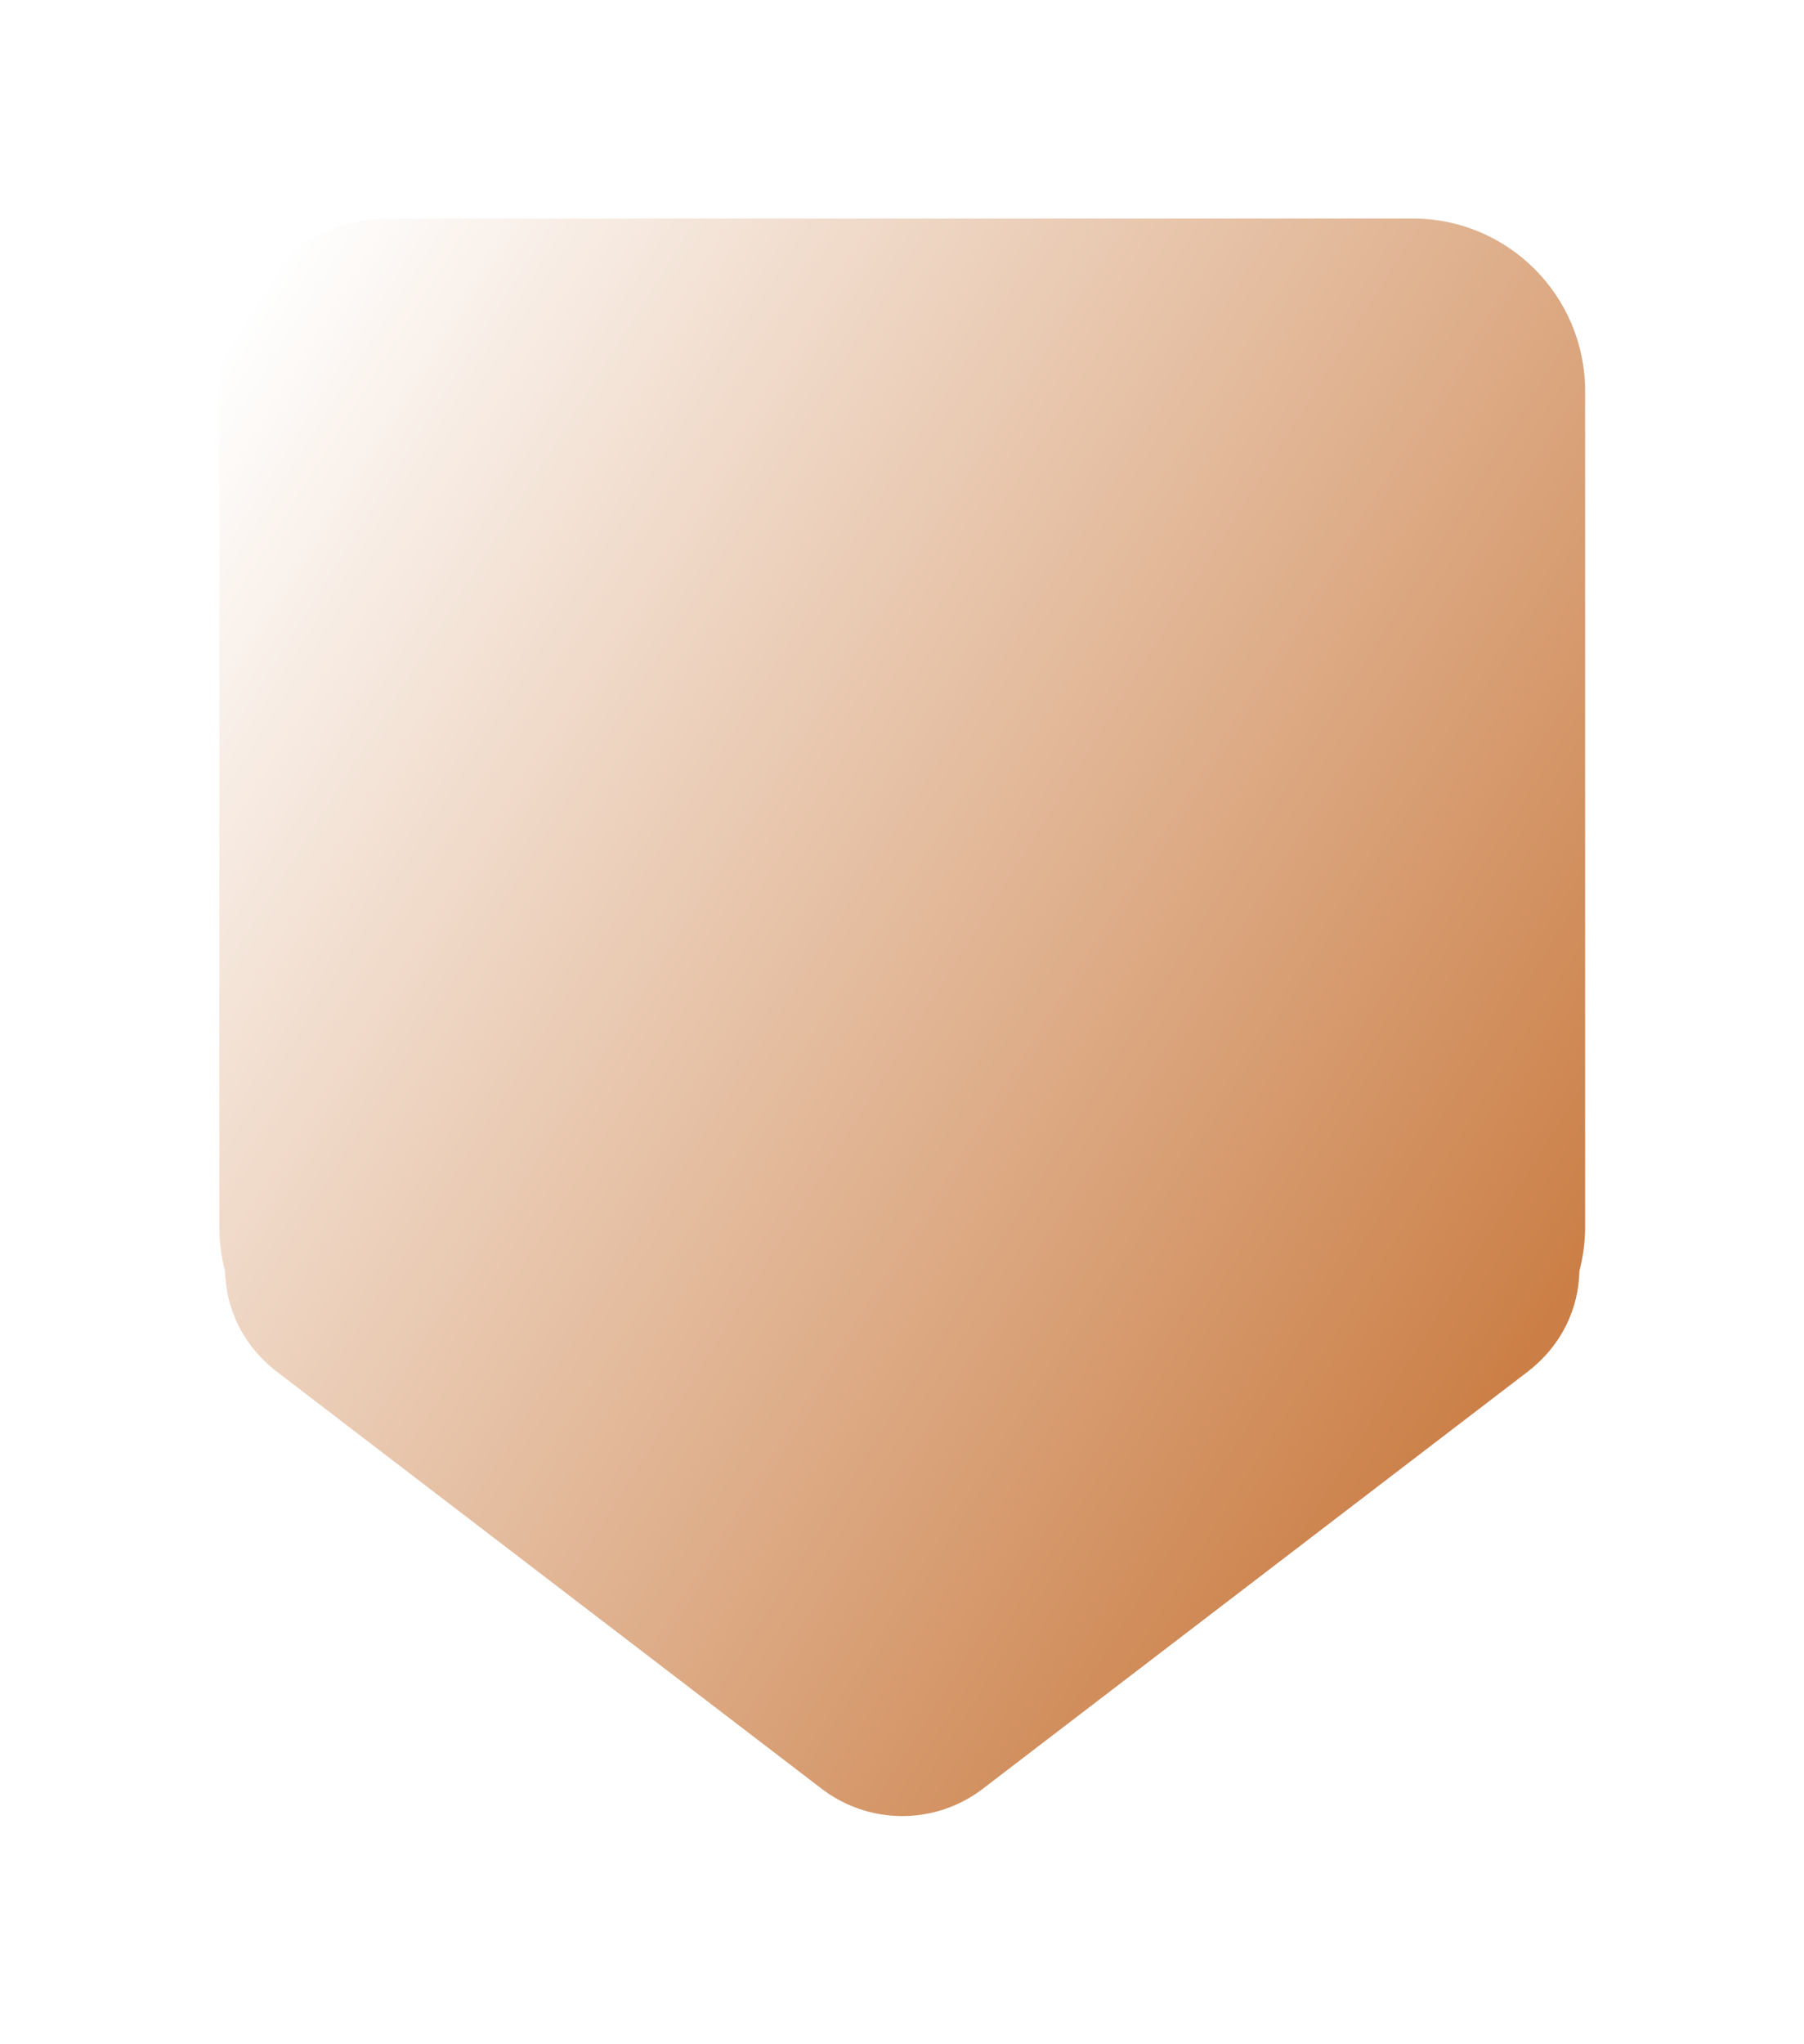 <svg width="83" height="94" viewBox="0 0 83 94" fill="none" xmlns="http://www.w3.org/2000/svg">
<g filter="url(#filter0_d_263_1107)">
<path fill-rule="evenodd" clip-rule="evenodd" d="M19.931 11.002C15.551 11.002 12 14.553 12 18.933V57.367C12 58.07 12.091 58.751 12.263 59.4C12.302 61.099 13.049 62.807 14.667 64.046L39.712 83.207C41.9 84.881 44.938 84.881 47.126 83.207L72.172 64.046C73.792 62.806 74.539 61.096 74.576 59.395C74.746 58.748 74.837 58.068 74.837 57.367V18.933C74.837 14.553 71.287 11.002 66.906 11.002H19.931Z" fill="url(#paint0_linear_263_1107)"/>
</g>
<defs>
<filter id="filter0_d_263_1107" x="0.17" y="0.126" width="82.681" height="93.304" filterUnits="userSpaceOnUse" color-interpolation-filters="sRGB">
<feFlood flood-opacity="0" result="BackgroundImageFix"/>
<feColorMatrix in="SourceAlpha" type="matrix" values="0 0 0 0 0 0 0 0 0 0 0 0 0 0 0 0 0 0 127 0" result="hardAlpha"/>
<feOffset dx="-1.908" dy="-0.954"/>
<feGaussianBlur stdDeviation="4.961"/>
<feComposite in2="hardAlpha" operator="out"/>
<feColorMatrix type="matrix" values="0 0 0 0 0.824 0 0 0 0 0.824 0 0 0 0 0.824 0 0 0 0.3 0"/>
<feBlend mode="normal" in2="BackgroundImageFix" result="effect1_dropShadow_263_1107"/>
<feBlend mode="normal" in="SourceGraphic" in2="effect1_dropShadow_263_1107" result="shape"/>
</filter>
<linearGradient id="paint0_linear_263_1107" x1="69.252" y1="84.463" x2="-2.08" y2="39.581" gradientUnits="userSpaceOnUse">
<stop stop-color="#C57031"/>
<stop offset="1" stop-color="white"/>
</linearGradient>
</defs>
</svg>
